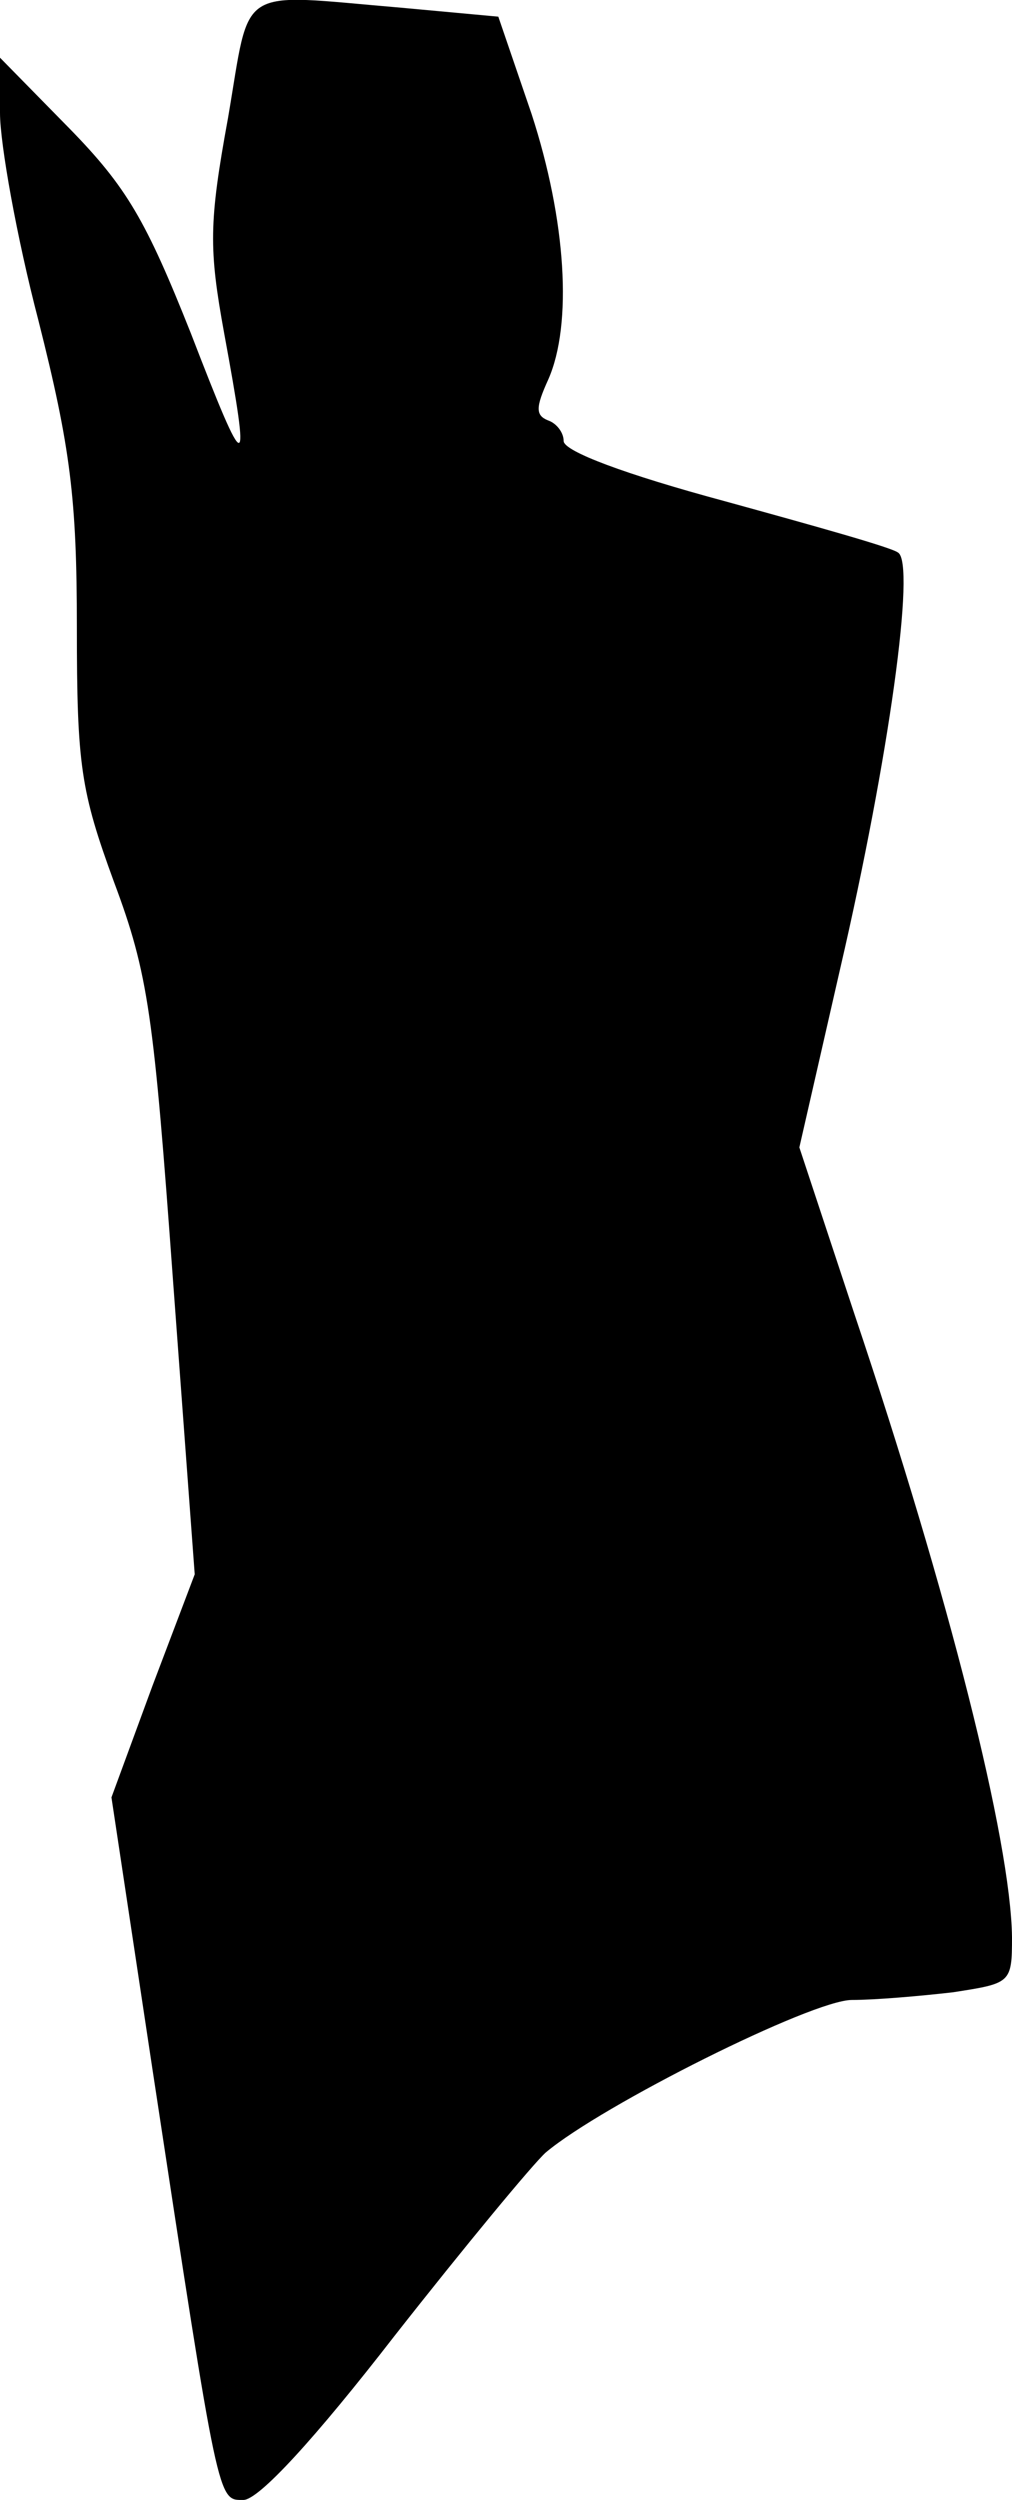 <?xml version="1.0" standalone="no"?>
<!DOCTYPE svg PUBLIC "-//W3C//DTD SVG 20010904//EN"
 "http://www.w3.org/TR/2001/REC-SVG-20010904/DTD/svg10.dtd">
<svg version="1.0" xmlns="http://www.w3.org/2000/svg"
 width="79pt" height="195pt" viewBox="0 0 79 195"
 preserveAspectRatio="xMidYMid meet">
<g transform="translate(0,195) scale(0.1,-0.1)"
fill="#000000" stroke="none">
<path fill="#000000" stroke="none" d="M178 1858 c-15 -82 -15 -102 -3 -168
21 -114 18 -114 -26 0 -35 88 -50 114 -95 160 l-54 55 0 -43 c0 -24 13 -97 30
-162 25 -99 30 -139 30 -239 0 -108 3 -128 29 -199 27 -72 31 -104 46 -310
l17 -230 -33 -87 -32 -87 32 -212 c52 -342 51 -336 71 -336 12 0 56 48 118
128 55 70 108 134 118 143 44 37 208 119 239 119 18 0 53 3 79 6 45 7 46 7 46
43 -1 75 -49 266 -123 486 l-43 130 32 140 c38 164 59 316 45 324 -5 4 -66 21
-135 40 -78 21 -126 39 -126 47 0 7 -6 14 -12 16 -10 4 -10 10 0 32 19 43 14
124 -13 207 l-26 76 -76 7 c-130 11 -117 19 -135 -86z"/>
</g>
</svg>
